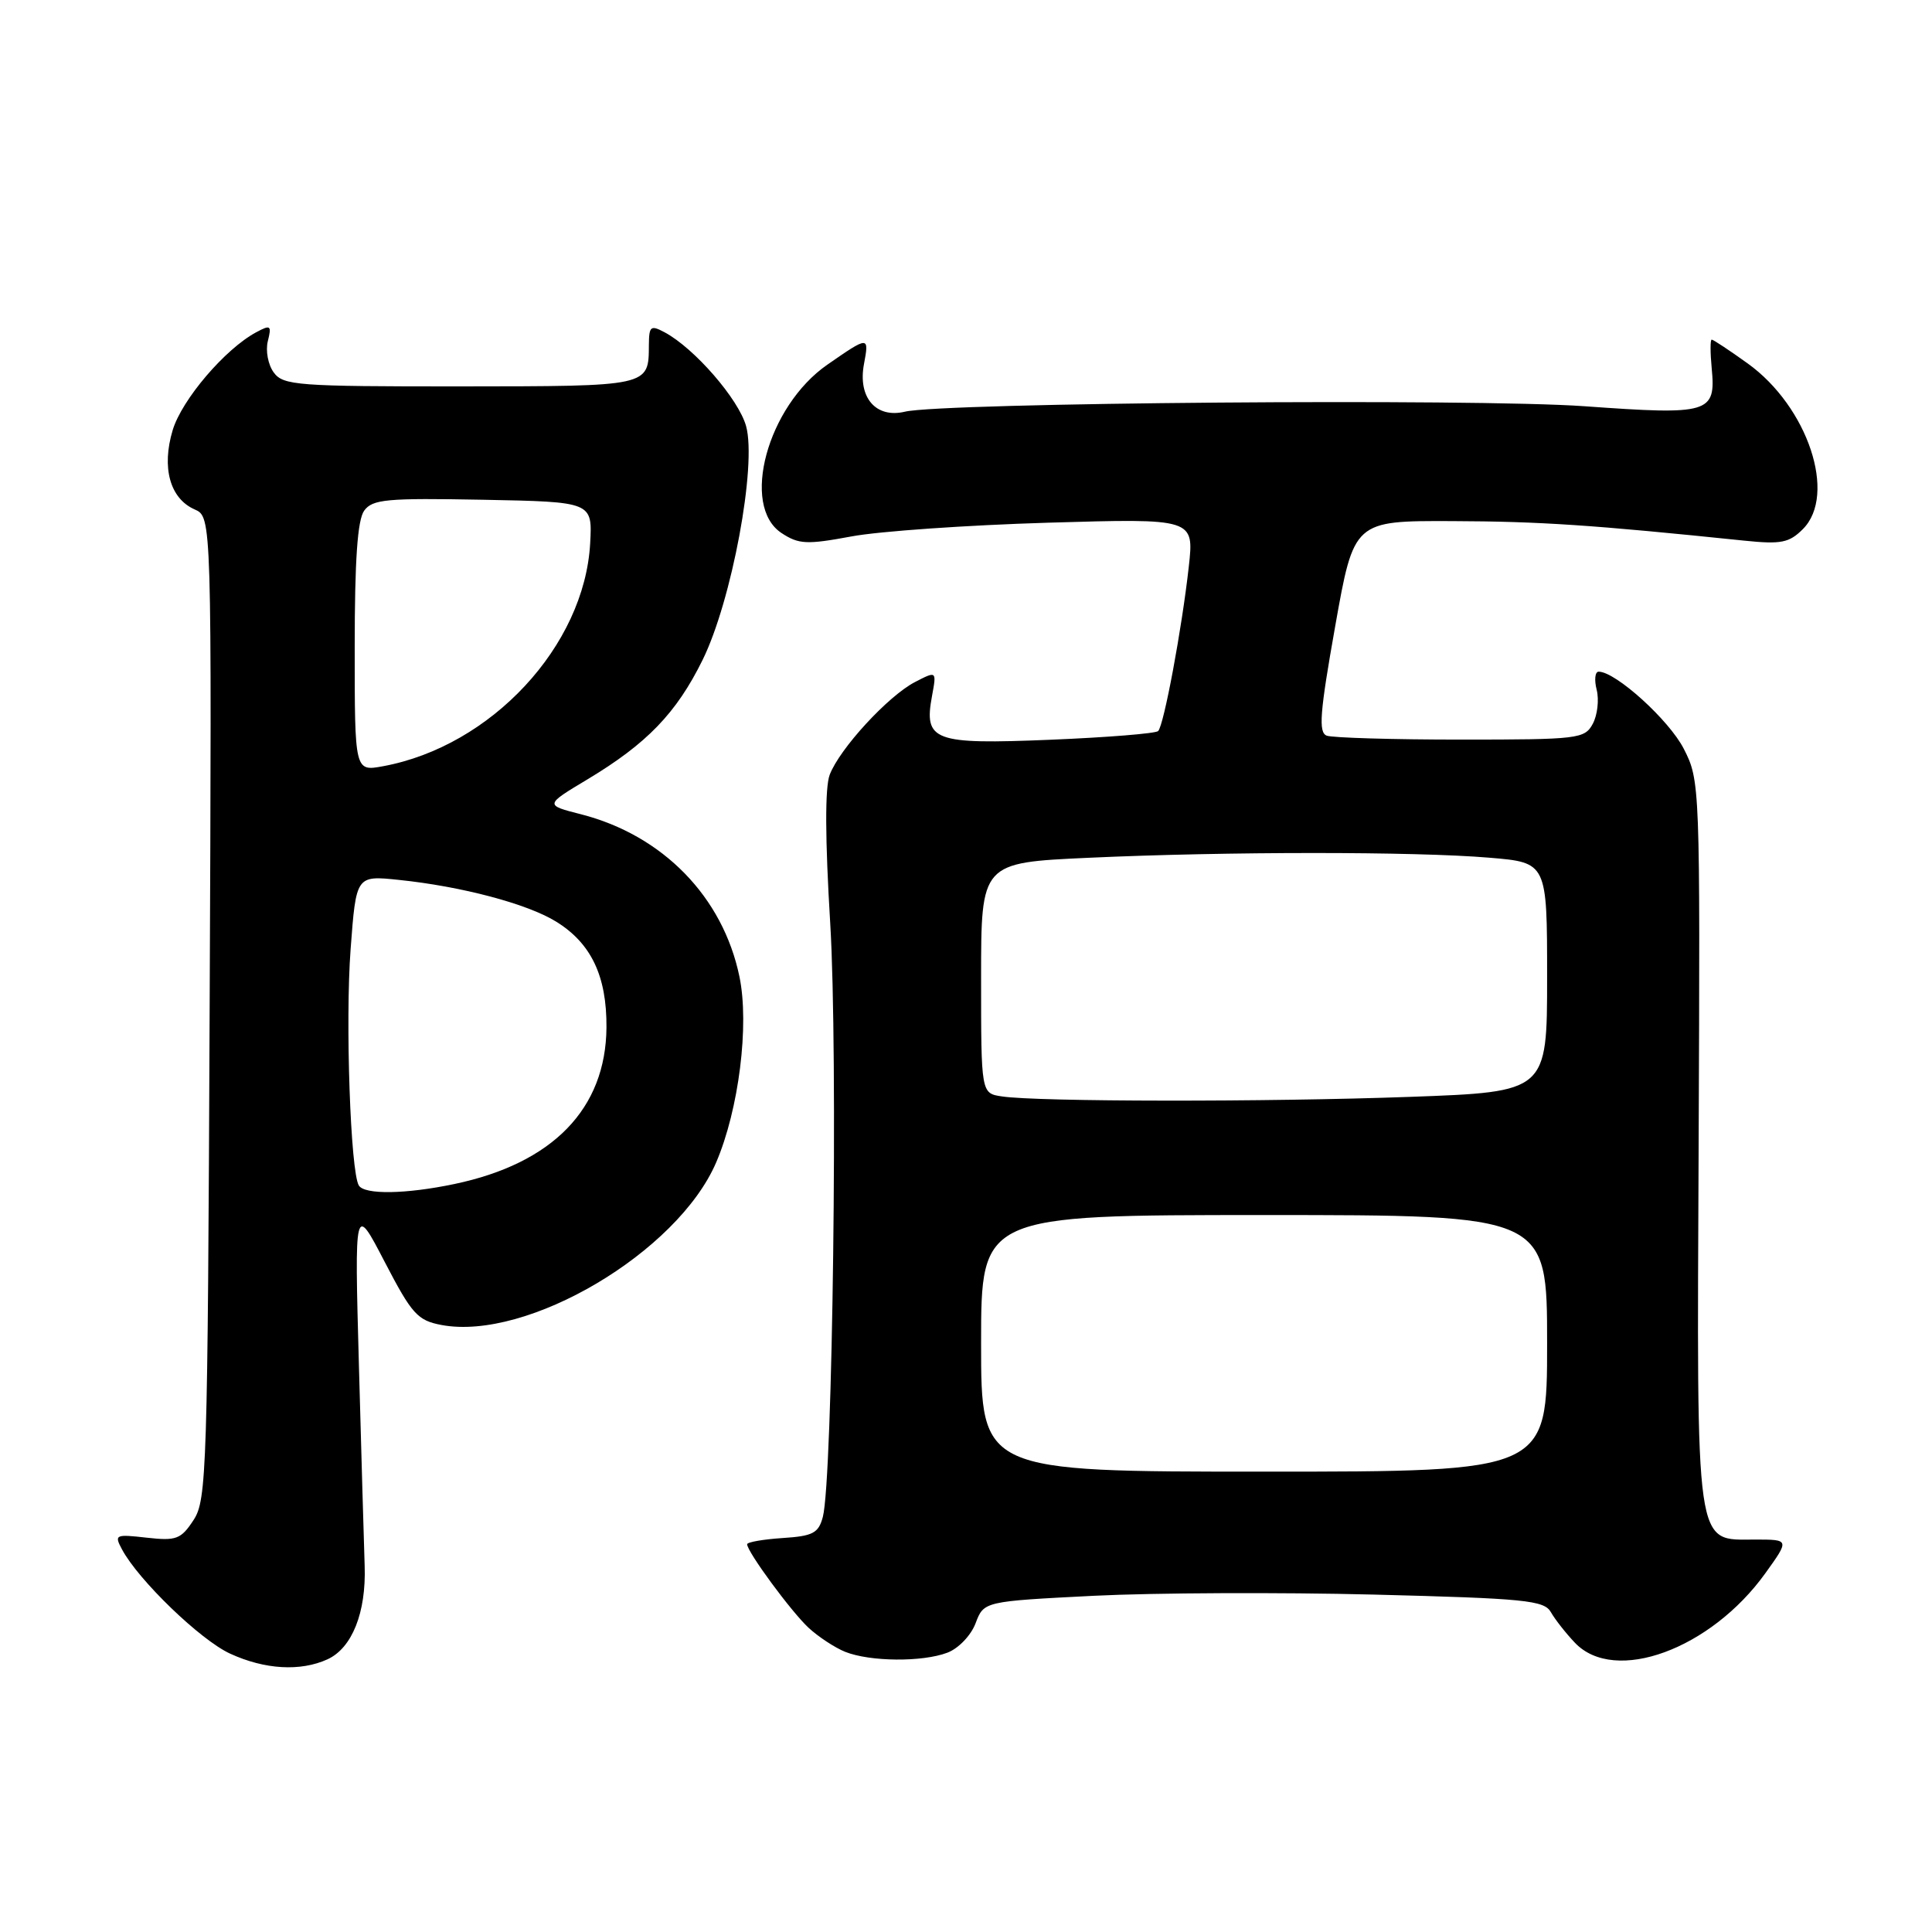<?xml version="1.0" encoding="UTF-8" standalone="no"?>
<!DOCTYPE svg PUBLIC "-//W3C//DTD SVG 1.1//EN" "http://www.w3.org/Graphics/SVG/1.1/DTD/svg11.dtd" >
<svg xmlns="http://www.w3.org/2000/svg" xmlns:xlink="http://www.w3.org/1999/xlink" version="1.1" viewBox="0 0 256 256">
 <g >
 <path fill="currentColor"
d=" M 43.39 219.87 C 46.65 218.38 48.53 213.67 48.32 207.50 C 48.23 204.75 47.88 192.82 47.56 181.00 C 46.97 159.50 46.97 159.50 50.97 167.20 C 54.58 174.14 55.32 174.97 58.51 175.57 C 69.89 177.70 89.77 165.94 94.89 154.04 C 97.90 147.04 99.31 135.80 97.98 129.41 C 95.79 118.84 87.83 110.68 77.00 107.90 C 72.17 106.67 72.17 106.67 77.84 103.27 C 85.72 98.54 89.63 94.48 93.09 87.46 C 96.96 79.62 100.30 61.66 98.86 56.46 C 97.87 52.89 92.03 46.16 88.08 44.04 C 86.21 43.04 86.00 43.21 85.98 45.71 C 85.95 51.23 86.15 51.18 60.95 51.20 C 39.39 51.21 37.52 51.07 36.27 49.35 C 35.52 48.33 35.17 46.46 35.49 45.20 C 36.01 43.12 35.86 43.00 33.96 44.02 C 29.83 46.23 24.10 52.95 22.88 57.00 C 21.39 61.97 22.52 66.06 25.79 67.50 C 28.06 68.50 28.06 68.50 27.78 133.54 C 27.52 194.89 27.39 198.75 25.65 201.41 C 23.98 203.96 23.37 204.19 19.43 203.75 C 15.27 203.28 15.12 203.35 16.17 205.31 C 18.36 209.40 26.58 217.33 30.50 219.12 C 35.09 221.23 39.81 221.50 43.39 219.87 Z  M 125.53 218.99 C 127.01 218.43 128.66 216.70 129.27 215.09 C 130.37 212.19 130.37 212.19 144.93 211.45 C 152.95 211.05 169.62 210.98 182.00 211.29 C 202.08 211.80 204.61 212.05 205.50 213.62 C 206.05 214.59 207.49 216.42 208.70 217.69 C 213.97 223.20 226.67 218.55 233.92 208.46 C 237.12 204.00 237.12 204.00 232.59 204.00 C 224.54 204.00 224.84 206.09 225.08 151.31 C 225.28 104.01 225.26 103.42 223.11 99.22 C 221.17 95.42 214.09 89.00 211.83 89.00 C 211.35 89.00 211.23 90.08 211.57 91.41 C 211.90 92.73 211.67 94.76 211.05 95.91 C 209.98 97.90 209.15 98.00 193.55 98.00 C 184.54 98.00 176.55 97.76 175.80 97.48 C 174.68 97.05 174.88 94.46 176.92 82.98 C 179.40 69.00 179.40 69.00 192.45 69.05 C 204.07 69.09 210.93 69.55 231.14 71.64 C 236.00 72.14 237.07 71.93 238.89 70.11 C 243.44 65.56 239.55 53.89 231.58 48.16 C 229.16 46.42 227.01 45.00 226.81 45.00 C 226.61 45.00 226.61 46.71 226.81 48.81 C 227.38 54.76 226.52 55.02 209.98 53.83 C 195.38 52.78 124.93 53.35 119.91 54.55 C 116.06 55.47 113.65 52.67 114.48 48.25 C 115.18 44.51 115.12 44.51 109.63 48.32 C 101.68 53.83 98.09 67.05 103.57 70.64 C 105.84 72.13 106.90 72.18 112.82 71.08 C 116.49 70.39 128.21 69.58 138.87 69.26 C 158.23 68.69 158.23 68.69 157.52 75.09 C 156.61 83.28 154.22 96.12 153.46 96.87 C 153.14 97.19 146.72 97.71 139.19 98.02 C 123.67 98.66 122.39 98.19 123.50 92.20 C 124.11 88.89 124.11 88.89 121.23 90.38 C 117.68 92.22 111.25 99.21 109.94 102.66 C 109.30 104.33 109.33 111.18 110.01 122.36 C 111.05 139.46 110.34 196.00 109.03 201.00 C 108.46 203.15 107.72 203.54 103.68 203.80 C 101.11 203.97 99.00 204.34 99.00 204.62 C 99.00 205.62 104.82 213.53 107.14 215.69 C 108.44 216.89 110.63 218.33 112.00 218.88 C 115.30 220.19 122.21 220.25 125.53 218.99 Z  M 47.55 157.09 C 46.44 155.29 45.74 135.29 46.46 125.74 C 47.19 116.00 47.19 116.00 52.84 116.59 C 61.17 117.45 69.88 119.76 73.69 122.12 C 78.34 124.99 80.41 129.35 80.36 136.14 C 80.28 146.92 73.24 154.16 60.20 156.89 C 53.77 158.24 48.32 158.32 47.55 157.09 Z  M 47.00 85.80 C 47.00 74.19 47.37 68.88 48.26 67.66 C 49.36 66.15 51.26 65.98 64.01 66.22 C 78.50 66.50 78.50 66.50 78.20 72.00 C 77.44 85.60 65.09 98.89 50.75 101.53 C 47.00 102.22 47.00 102.22 47.00 85.80 Z  M 130.00 178.00 C 130.00 161.00 130.00 161.00 167.50 161.00 C 205.00 161.00 205.00 161.00 205.00 178.00 C 205.00 195.00 205.00 195.00 167.50 195.00 C 130.00 195.00 130.00 195.00 130.00 178.00 Z  M 132.75 145.28 C 130.00 144.87 130.00 144.87 130.00 129.59 C 130.00 114.31 130.00 114.31 144.25 113.66 C 162.51 112.82 187.55 112.82 197.35 113.65 C 205.00 114.29 205.00 114.29 205.00 129.49 C 205.00 144.68 205.00 144.68 186.84 145.34 C 167.84 146.03 137.46 146.00 132.75 145.28 Z "/>
</g>
</svg>